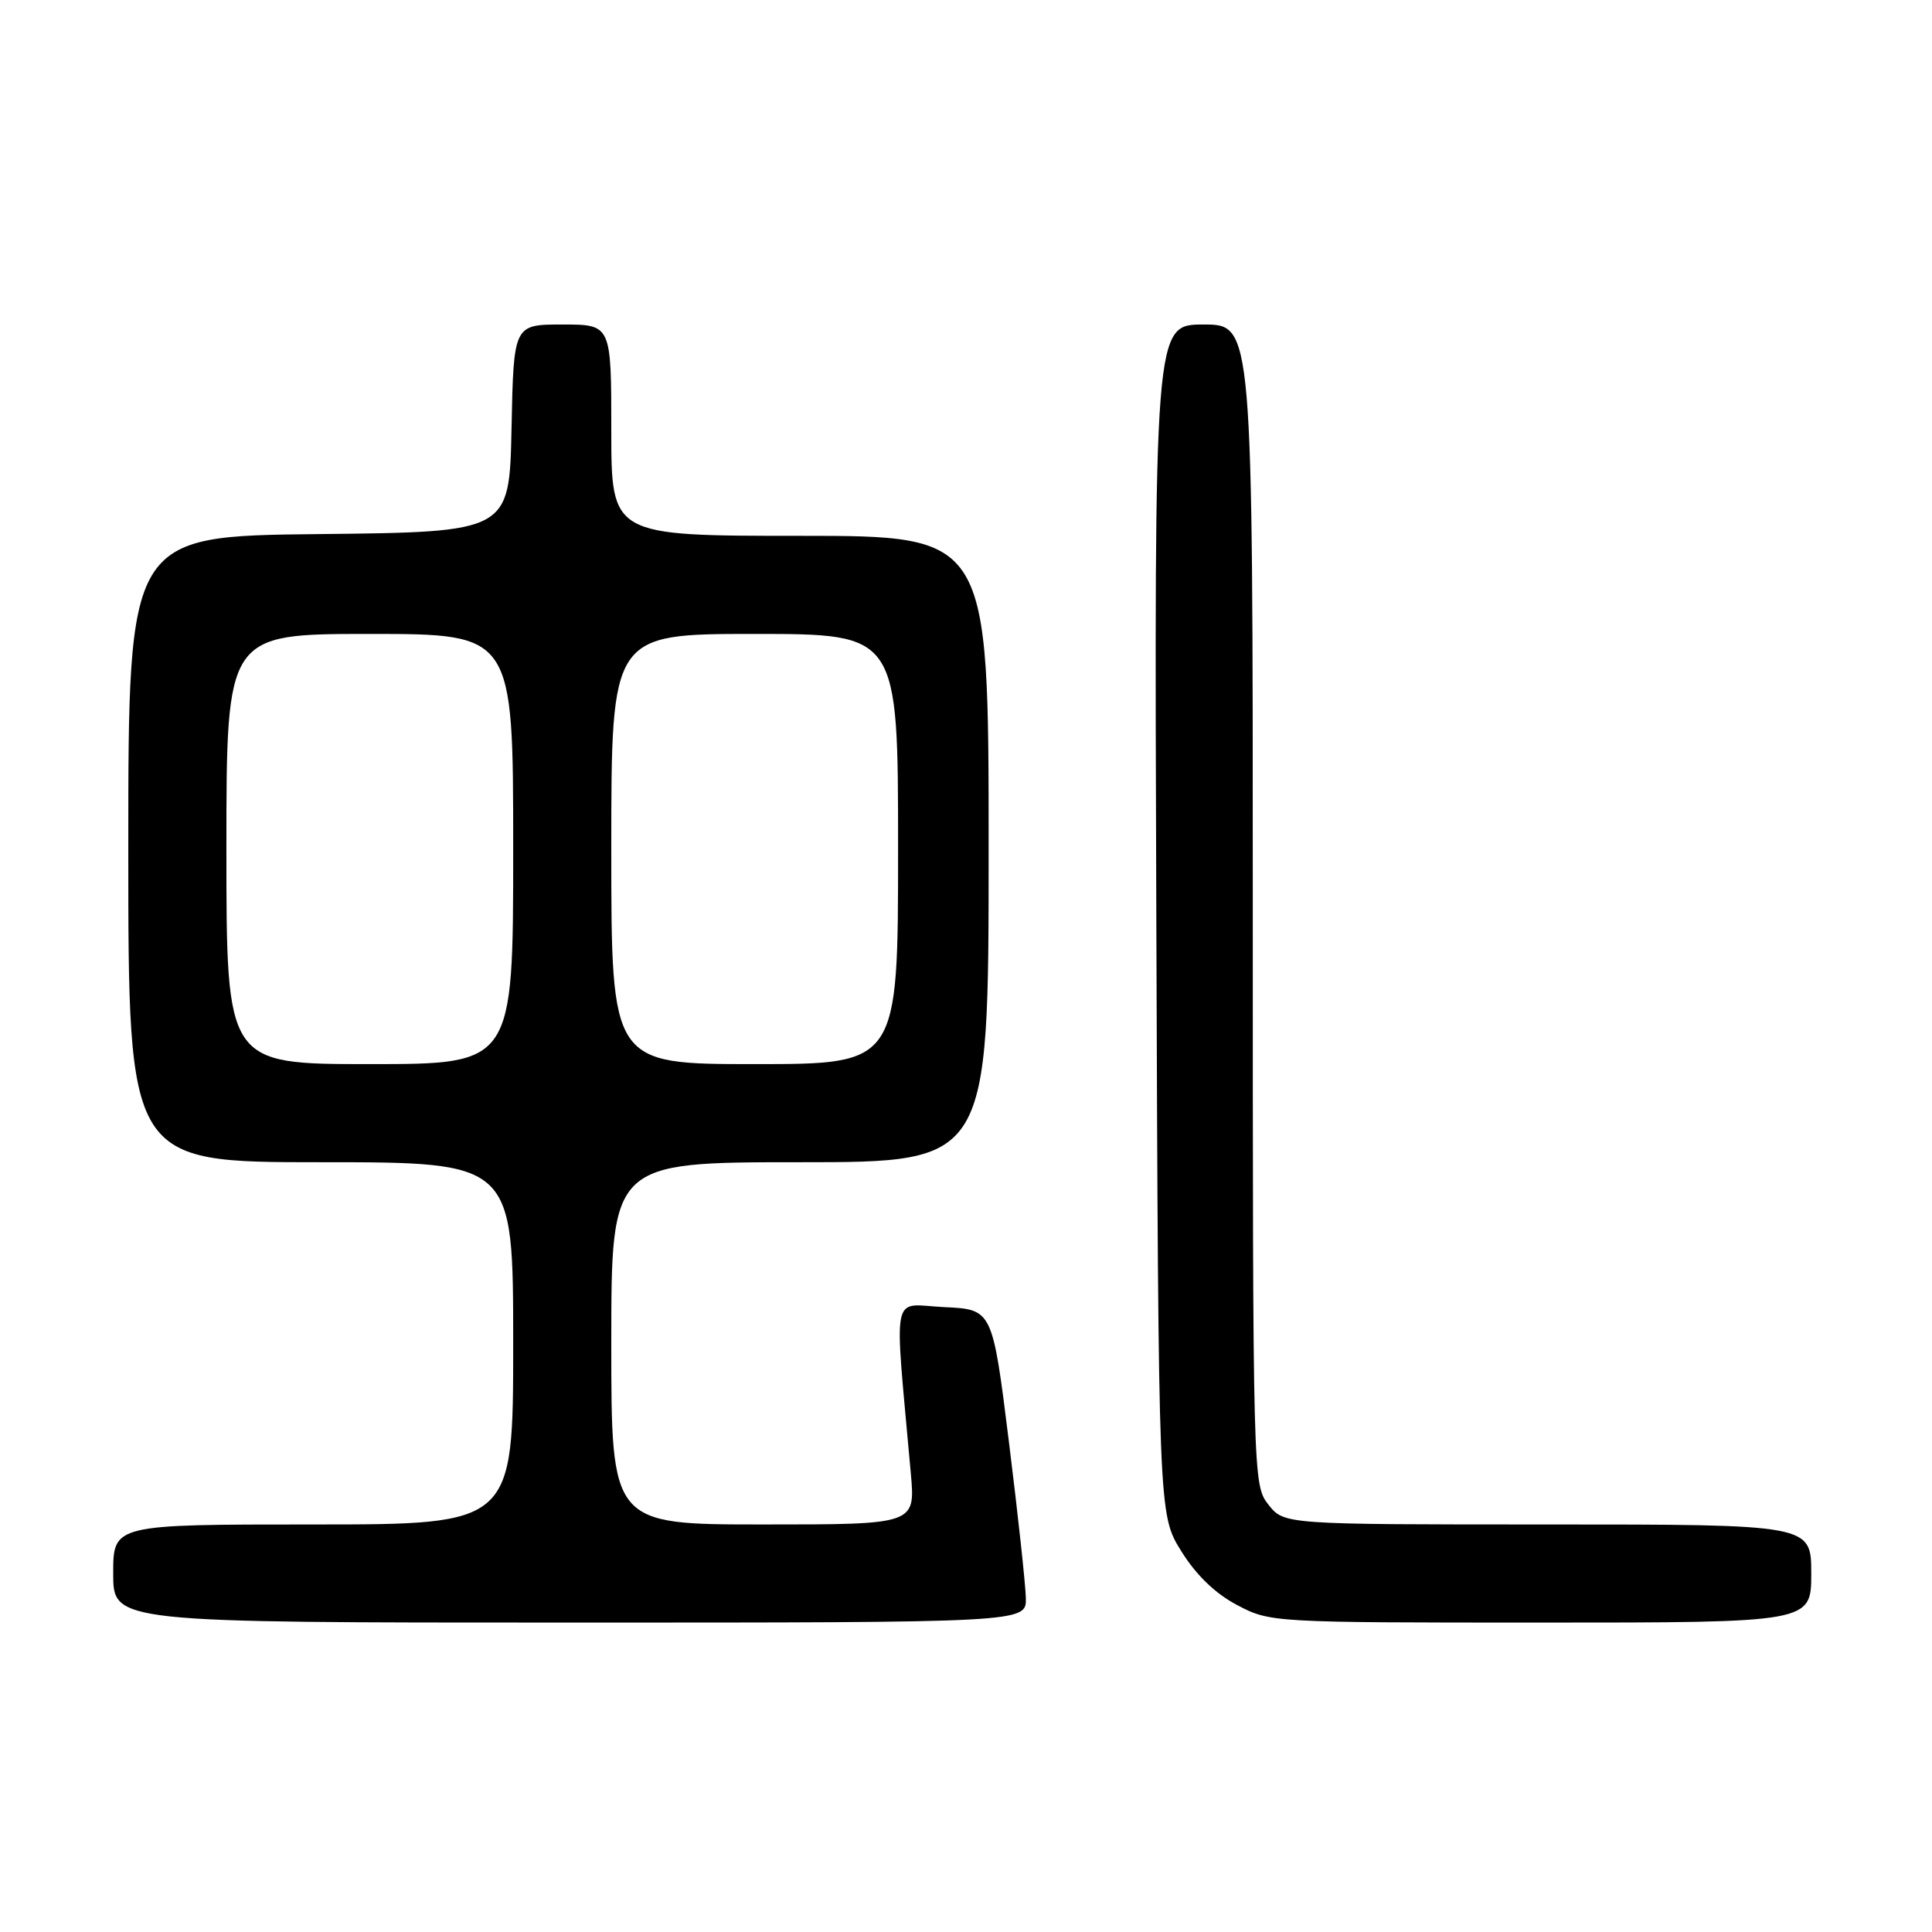 <?xml version="1.0" encoding="UTF-8" standalone="no"?>
<!DOCTYPE svg PUBLIC "-//W3C//DTD SVG 1.1//EN" "http://www.w3.org/Graphics/SVG/1.1/DTD/svg11.dtd" >
<svg xmlns="http://www.w3.org/2000/svg" xmlns:xlink="http://www.w3.org/1999/xlink" version="1.1" viewBox="0 0 256 256">
 <g >
 <path fill="currentColor"
d=" M 135.93 211.75 C 135.89 209.96 134.88 200.62 133.68 191.00 C 131.50 173.50 131.50 173.50 125.10 173.20 C 117.96 172.86 118.47 170.32 120.69 195.25 C 121.29 202.00 121.29 202.00 101.15 202.00 C 81.00 202.00 81.00 202.00 81.00 178.00 C 81.00 154.00 81.00 154.00 106.00 154.00 C 131.00 154.00 131.00 154.00 131.00 112.50 C 131.00 71.00 131.00 71.00 106.00 71.00 C 81.00 71.00 81.00 71.00 81.00 57.00 C 81.00 43.00 81.00 43.00 74.53 43.00 C 68.06 43.00 68.06 43.00 67.78 56.75 C 67.50 70.50 67.50 70.50 42.25 70.77 C 17.00 71.03 17.00 71.03 17.00 112.52 C 17.00 154.00 17.00 154.00 42.50 154.00 C 68.00 154.00 68.00 154.00 68.00 178.00 C 68.00 202.00 68.00 202.00 41.50 202.00 C 15.00 202.00 15.00 202.00 15.00 208.50 C 15.00 215.00 15.00 215.00 75.50 215.00 C 136.00 215.00 136.00 215.00 135.93 211.75 Z  M 240.00 208.50 C 240.00 202.00 240.00 202.00 205.07 202.00 C 170.15 202.00 170.15 202.00 168.07 199.37 C 166.02 196.75 166.00 196.11 166.00 119.87 C 166.00 43.00 166.00 43.00 159.47 43.00 C 152.94 43.00 152.94 43.00 153.22 121.83 C 153.50 200.66 153.50 200.66 156.50 205.50 C 158.47 208.68 161.01 211.14 163.91 212.67 C 168.28 214.98 168.56 215.00 204.16 215.00 C 240.00 215.00 240.00 215.00 240.00 208.50 Z  M 30.00 112.50 C 30.00 84.00 30.00 84.00 49.00 84.00 C 68.00 84.00 68.00 84.00 68.00 112.50 C 68.00 141.00 68.00 141.00 49.00 141.00 C 30.00 141.00 30.00 141.00 30.00 112.50 Z  M 81.00 112.50 C 81.00 84.00 81.00 84.00 100.00 84.00 C 119.00 84.00 119.00 84.00 119.00 112.50 C 119.00 141.00 119.00 141.00 100.00 141.00 C 81.00 141.00 81.00 141.00 81.00 112.50 Z "/>
</g>
</svg>